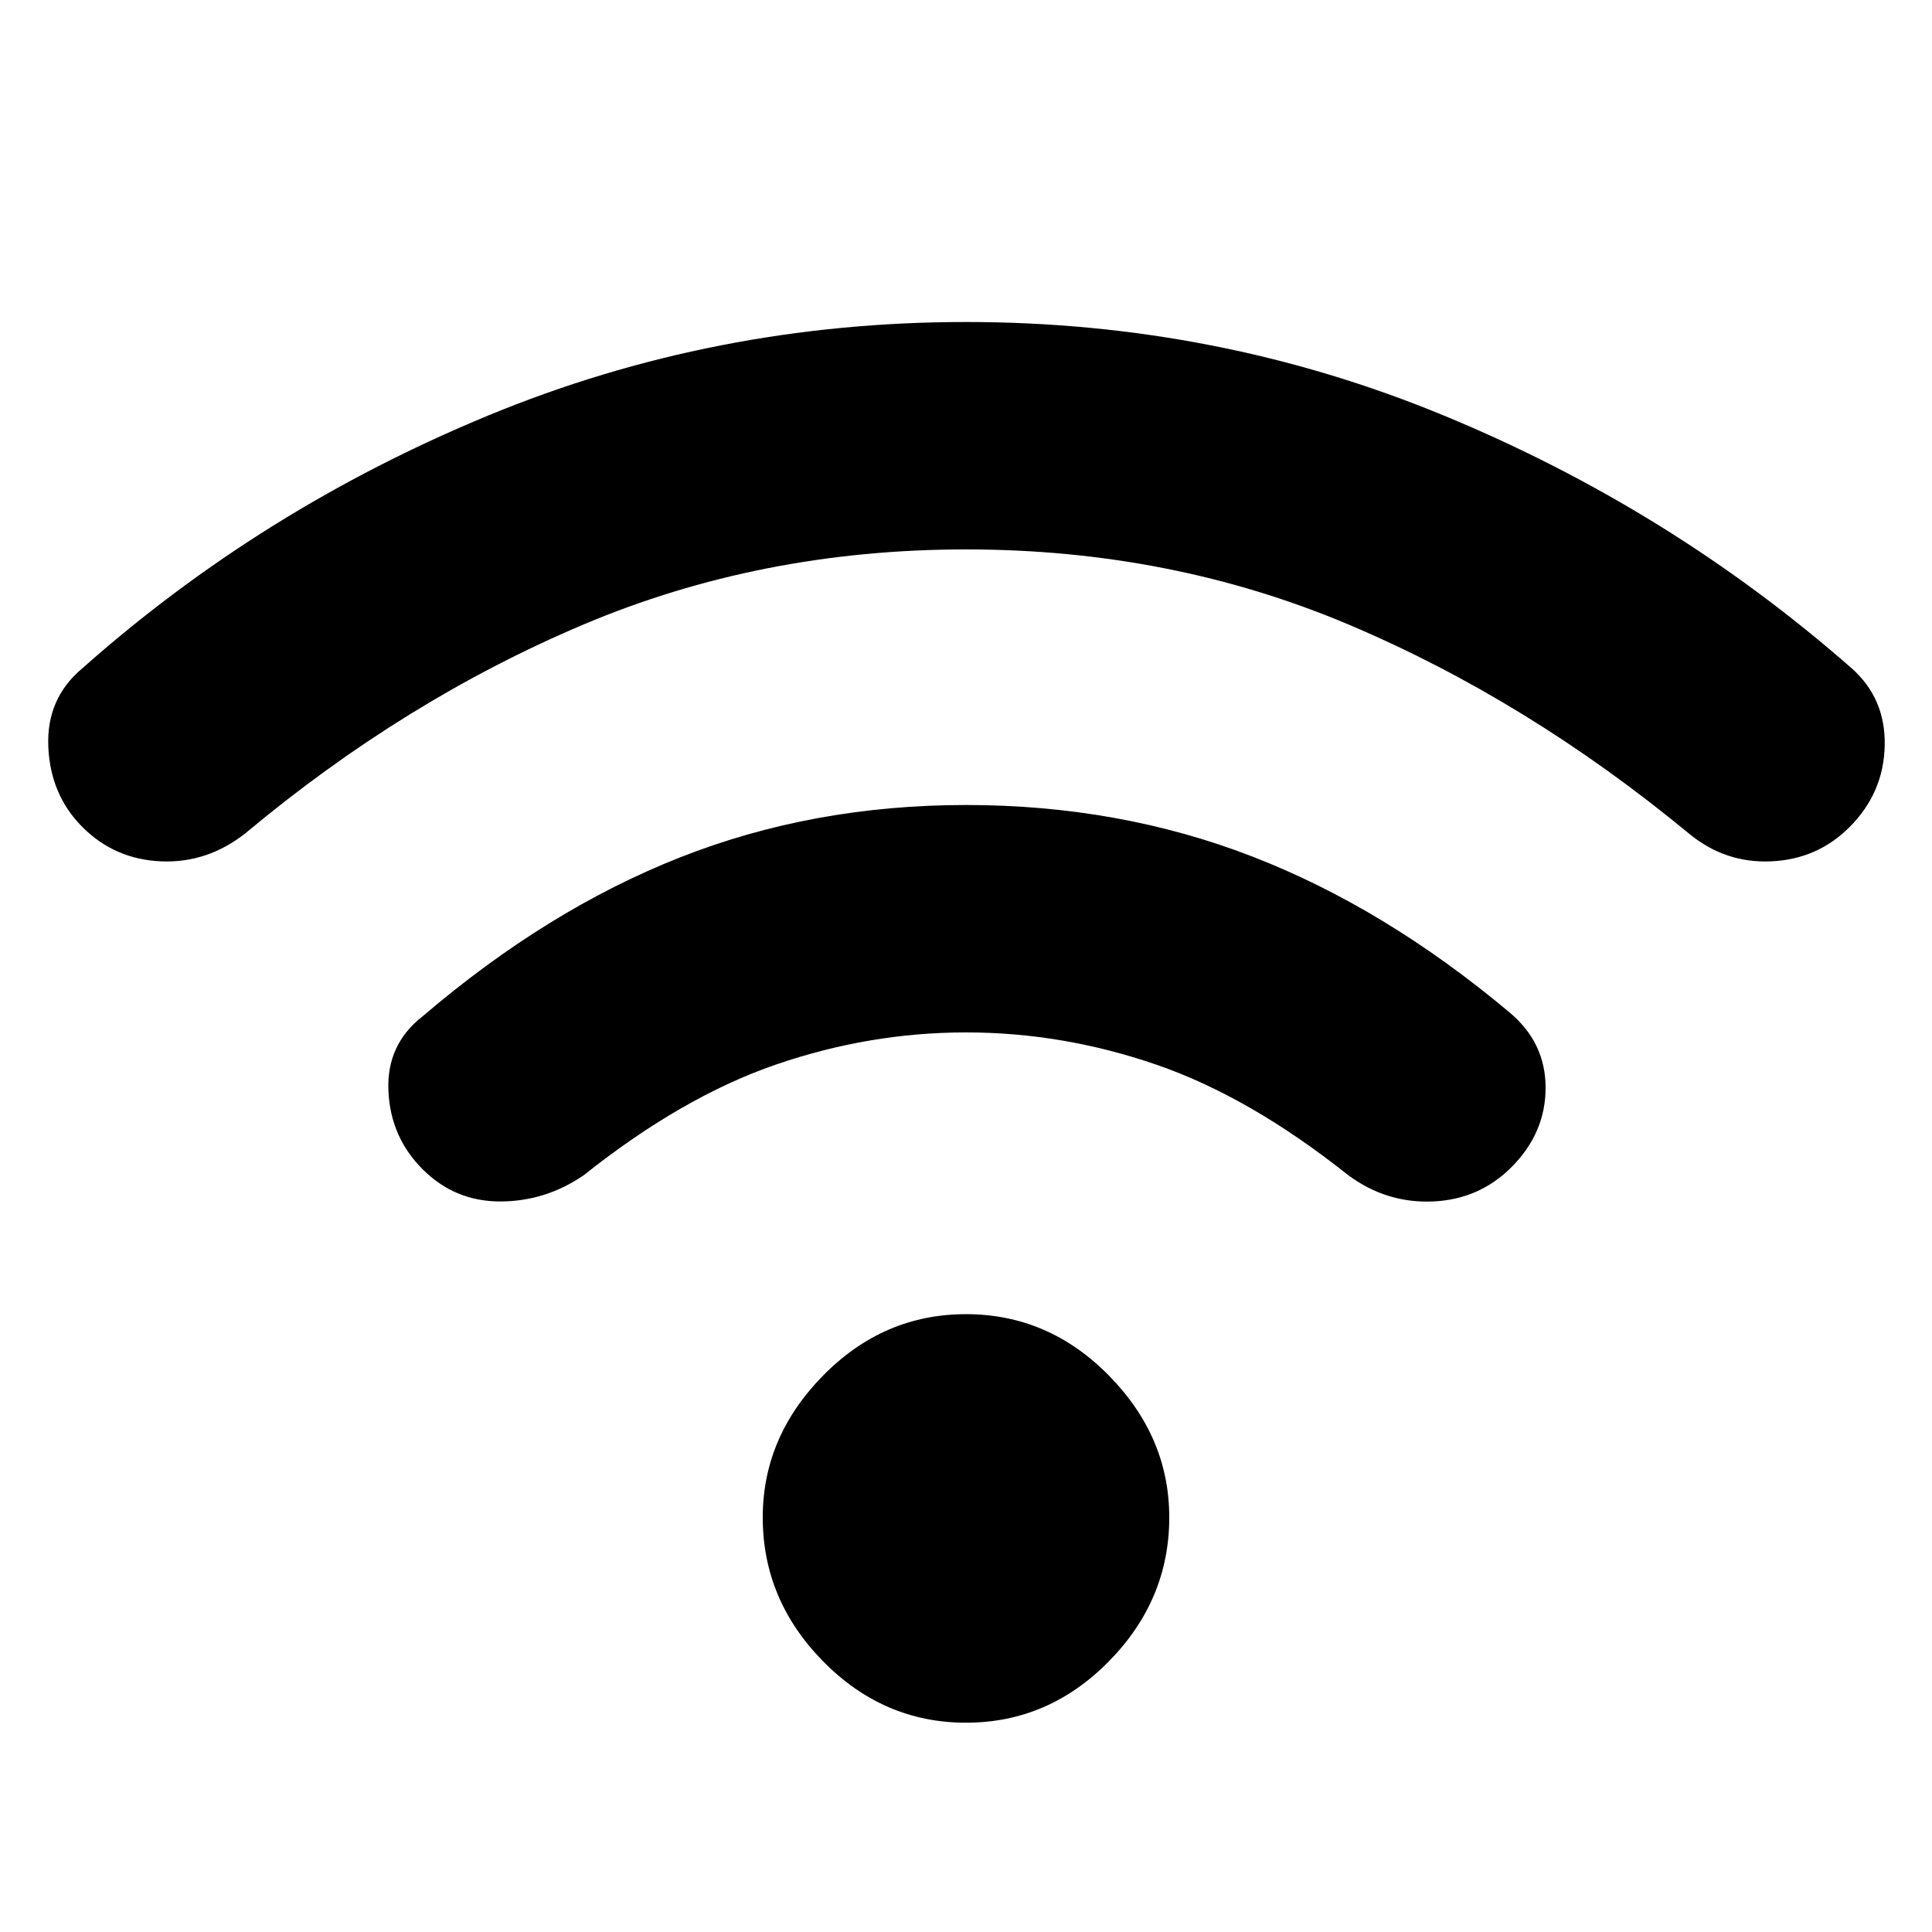 <svg xmlns="http://www.w3.org/2000/svg" width="48" height="48" viewBox="0 -960 960 960"><path d="M210-379q-16-16-17-39t17-37q62-53 128-79t142-26q76 0 142 25.5T750-457q18 15 18 37.5T751-380q-16 16-39 17t-42-13q-49-39-95.5-55T480-447q-48 0-94.5 16T290-376q-19 13-41.5 13T210-379ZM41-549q-16-16-17-40t17-39q89-79 201.5-125.5T480-800q125 0 237.5 46.5T920-628q17 15 16.5 38.5T919-549q-16 16-39 17t-41-14q-80-66-168.5-103.5T480-687q-102 0-190.5 37.5T122-546q-19 15-42 14t-39-17Zm439 445q-41 0-71-30.5T379-206q0-40 30-70.5t71-30.5q41 0 71 30.5t30 70.5q0 41-30 71.5T480-104Z"/></svg>